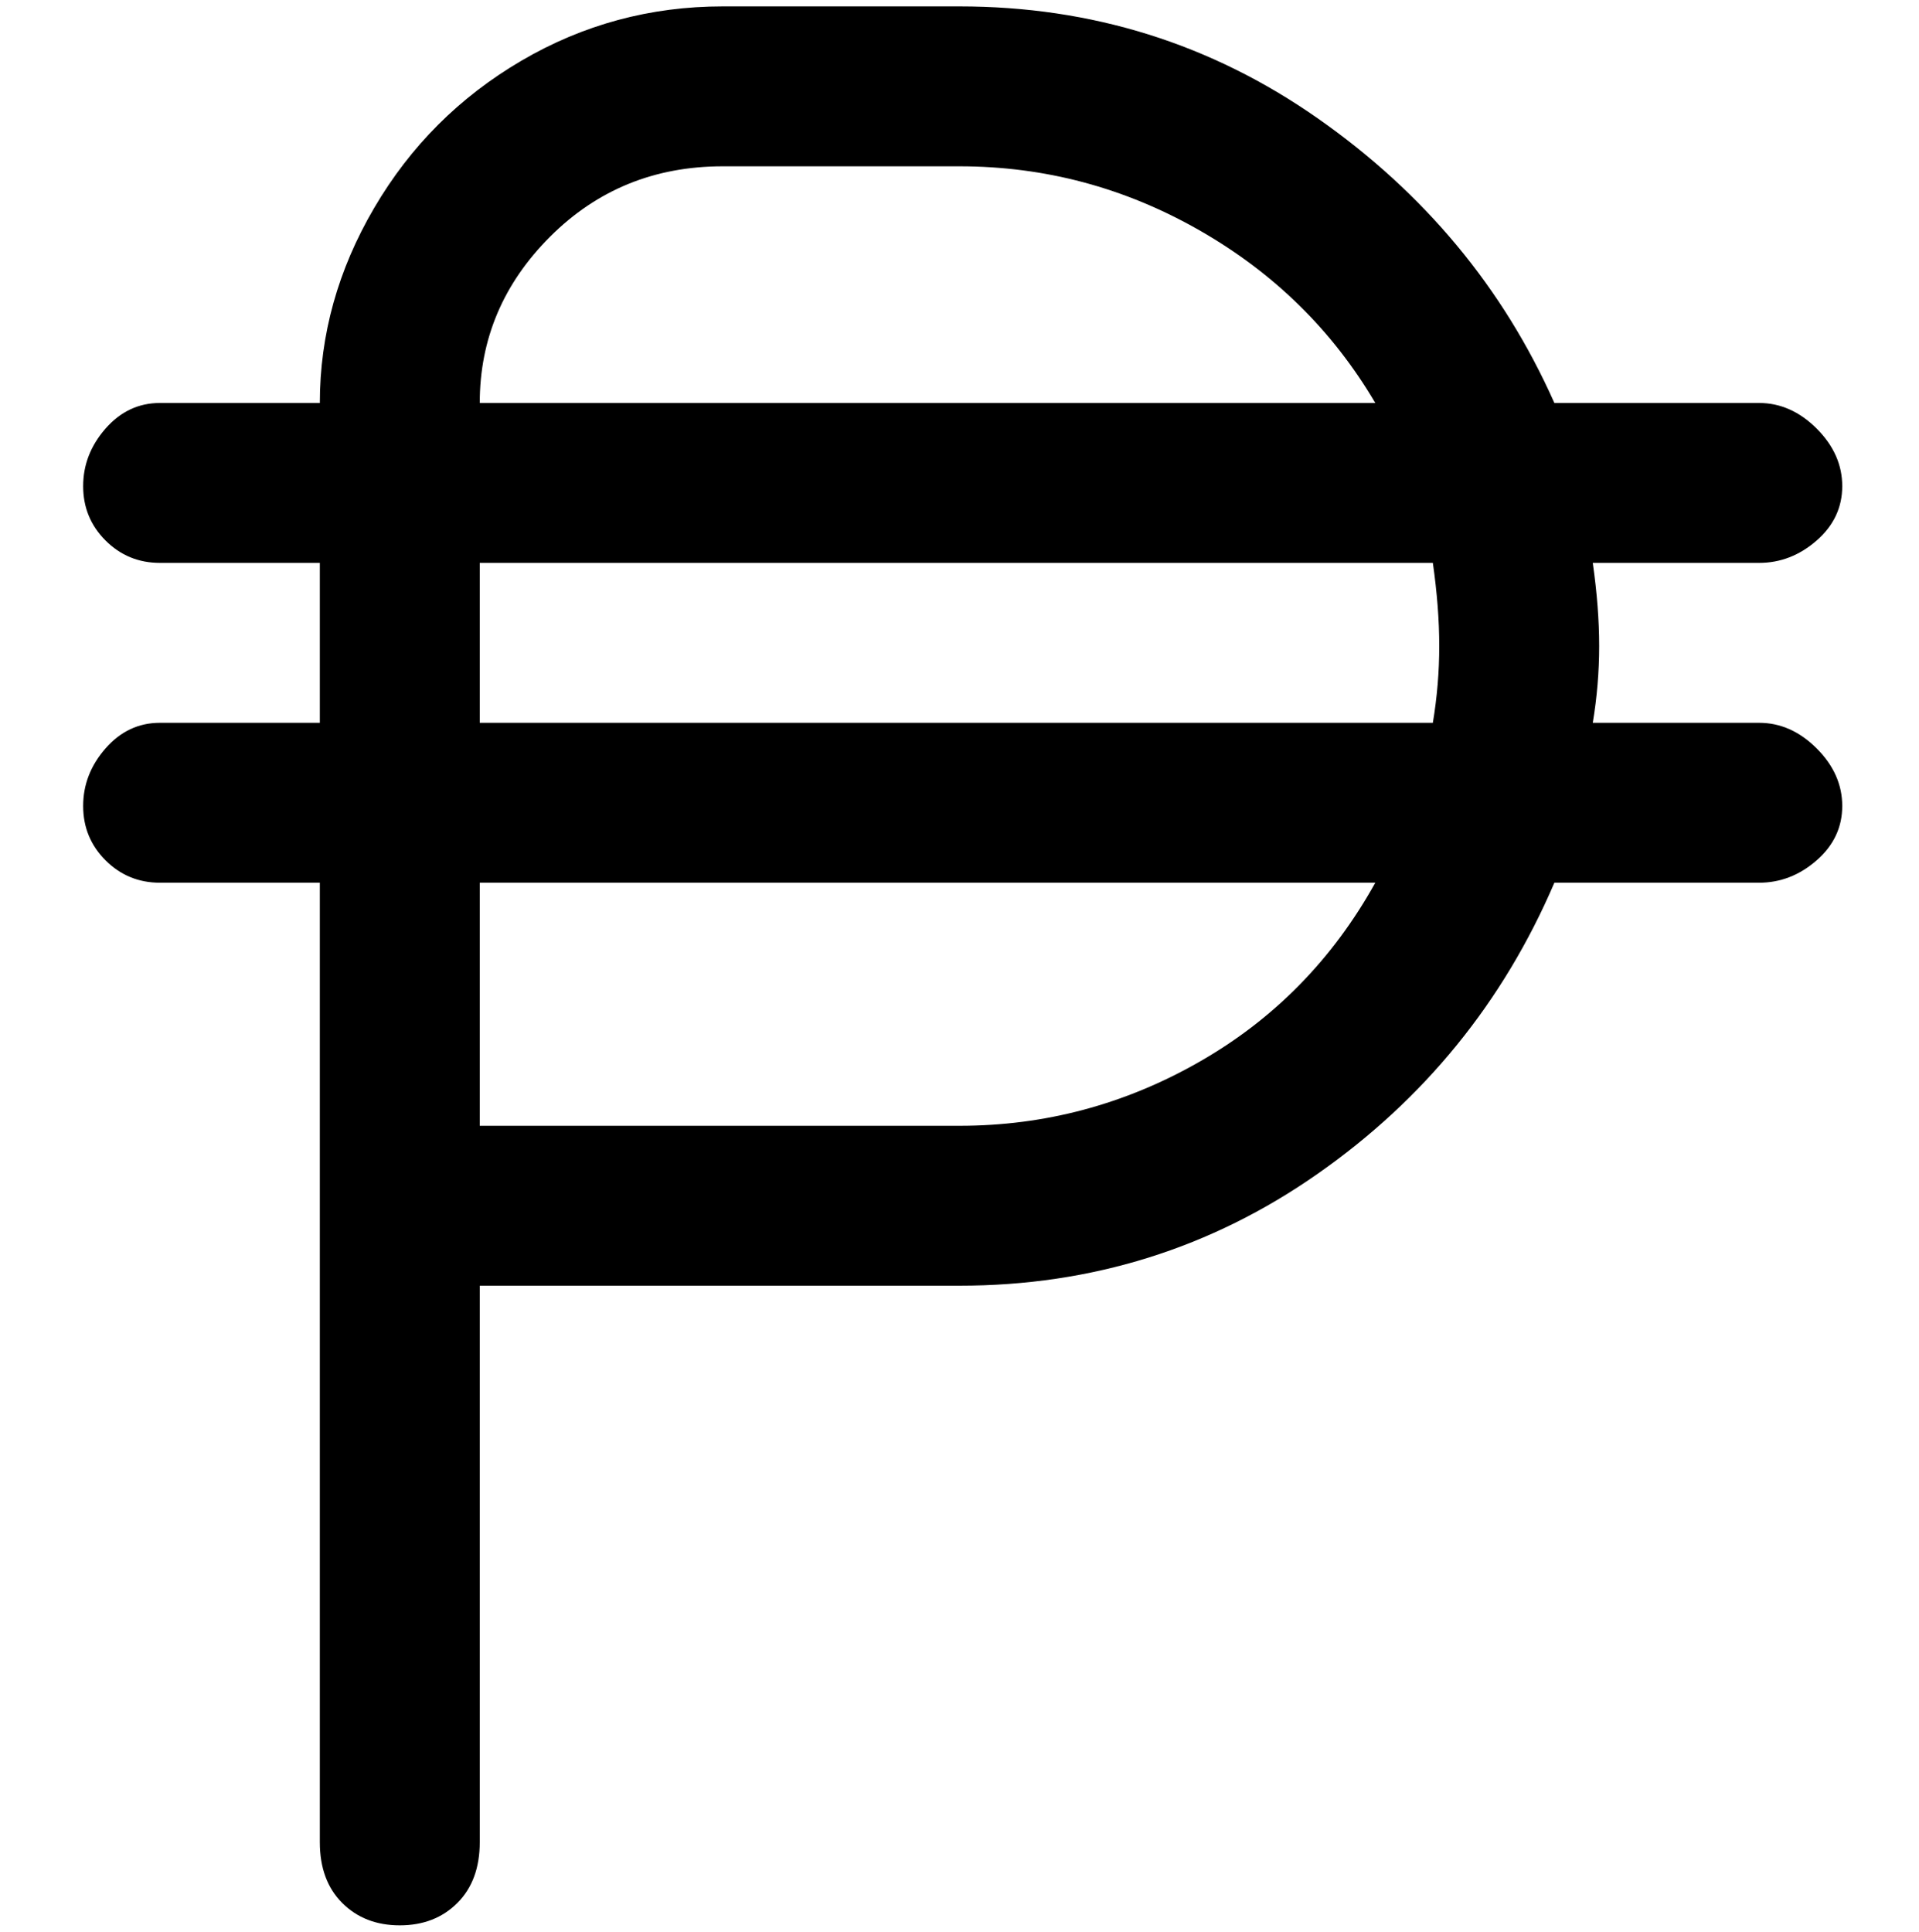 <svg viewBox="0 0 300 302.001" xmlns="http://www.w3.org/2000/svg"><path d="M275 113h-26q1-6 1-12t-1-13h26q5 0 9-3.5t4-8.5q0-5-4-9t-9-4h-32q-12-27-37-44.5T150 1h-37Q96 1 81.5 9.5t-23 23Q50 47 50 63H25q-5 0-8.5 4T13 76q0 5 3.5 8.5T25 88h25v25H25q-5 0-8.5 4t-3.5 9q0 5 3.5 8.5T25 138h25v150q0 6 3.5 9.5t9 3.5q5.5 0 9-3.5T75 288v-87h75q31 0 56-17.5t37-45.5h32q5 0 9-3.5t4-8.5q0-5-4-9t-9-4zM113 26h37q20 0 37.5 10T215 63H75q0-15 11-26t27-11zM75 88h149q1 7 1 13t-1 12H75V88zm75 88H75v-38h140q-10 18-27.5 28T150 176z"/></svg>